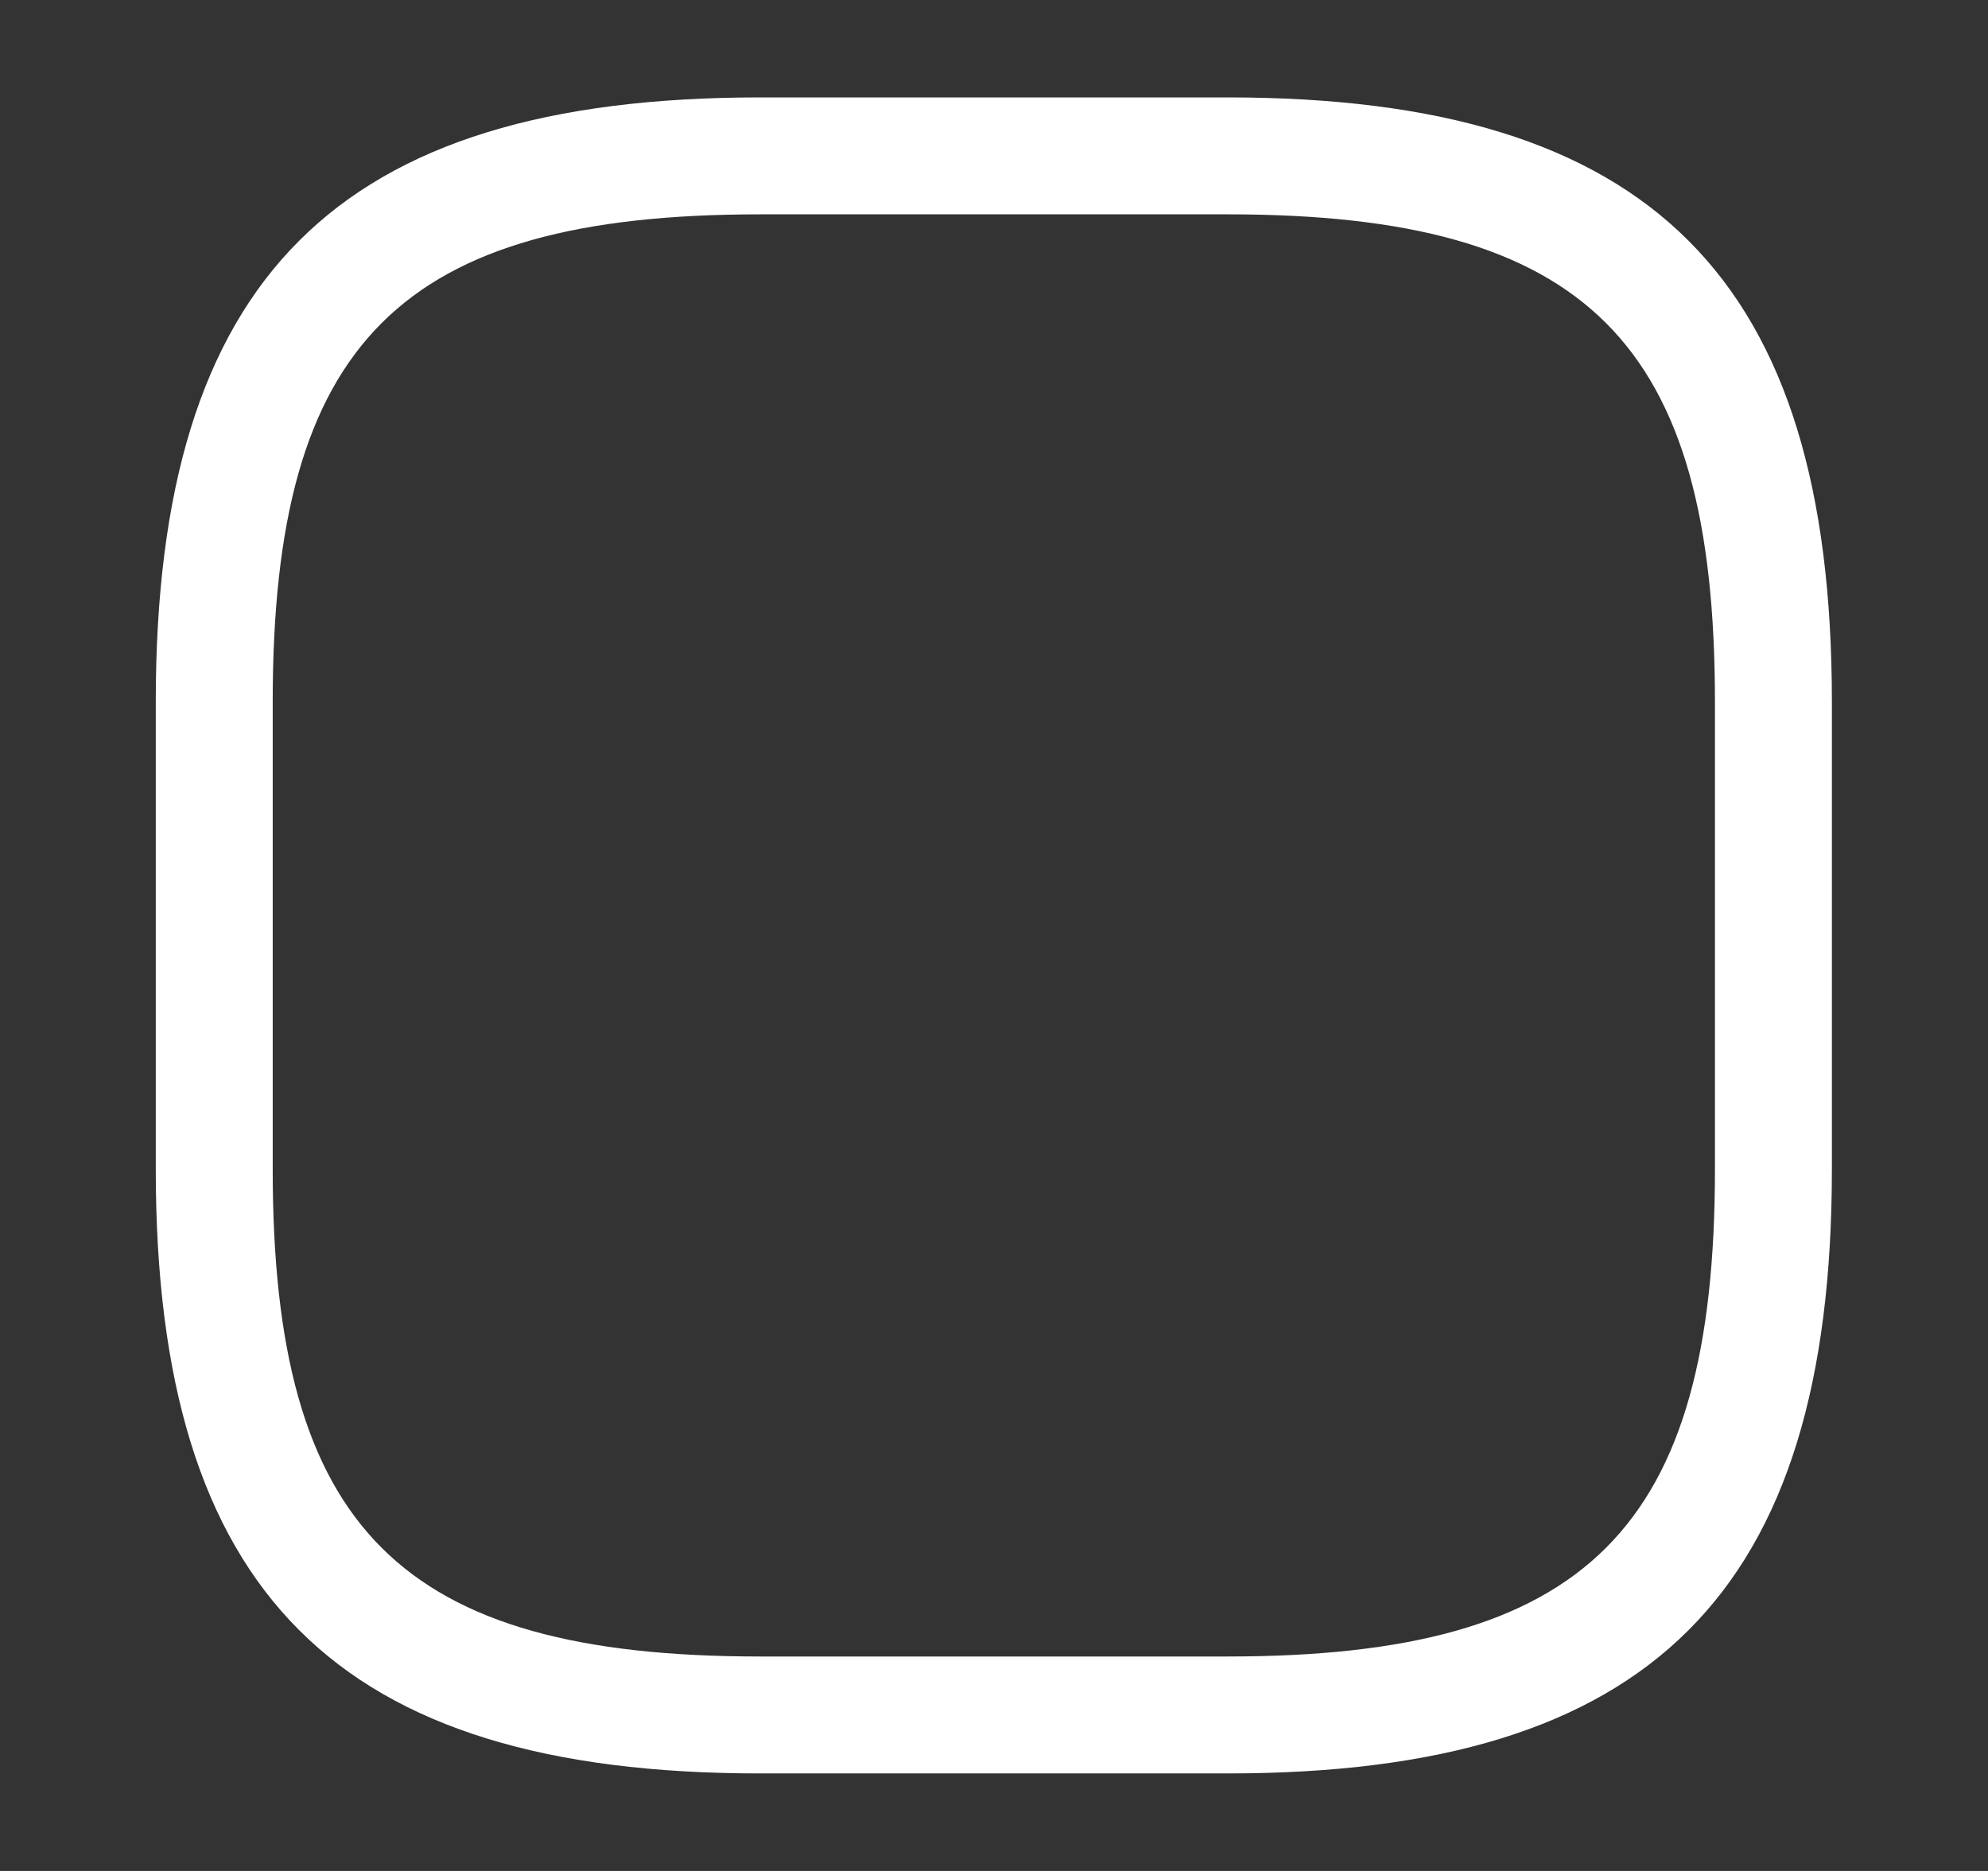 <svg width="17" height="16" viewBox="0 0 17 16" fill="none" xmlns="http://www.w3.org/2000/svg">
<rect x="0" y="0" width="17" height="16" fill="#333333" stroke="none"/>
<path d="M10.499 15.166H6.499C2.879 15.166 1.332 13.62 1.332 10V6C1.332 2.38 2.879 0.833 6.499 0.833H10.499C14.119 0.833 15.665 2.38 15.665 6V10C15.665 13.62 14.119 15.166 10.499 15.166ZM6.499 1.833C3.425 1.833 2.332 2.926 2.332 6V10C2.332 13.073 3.425 14.166 6.499 14.166H10.499C13.572 14.166 14.665 13.073 14.665 10V6C14.665 2.926 13.572 1.833 10.499 1.833H6.499Z" fill="white"/>
</svg>
